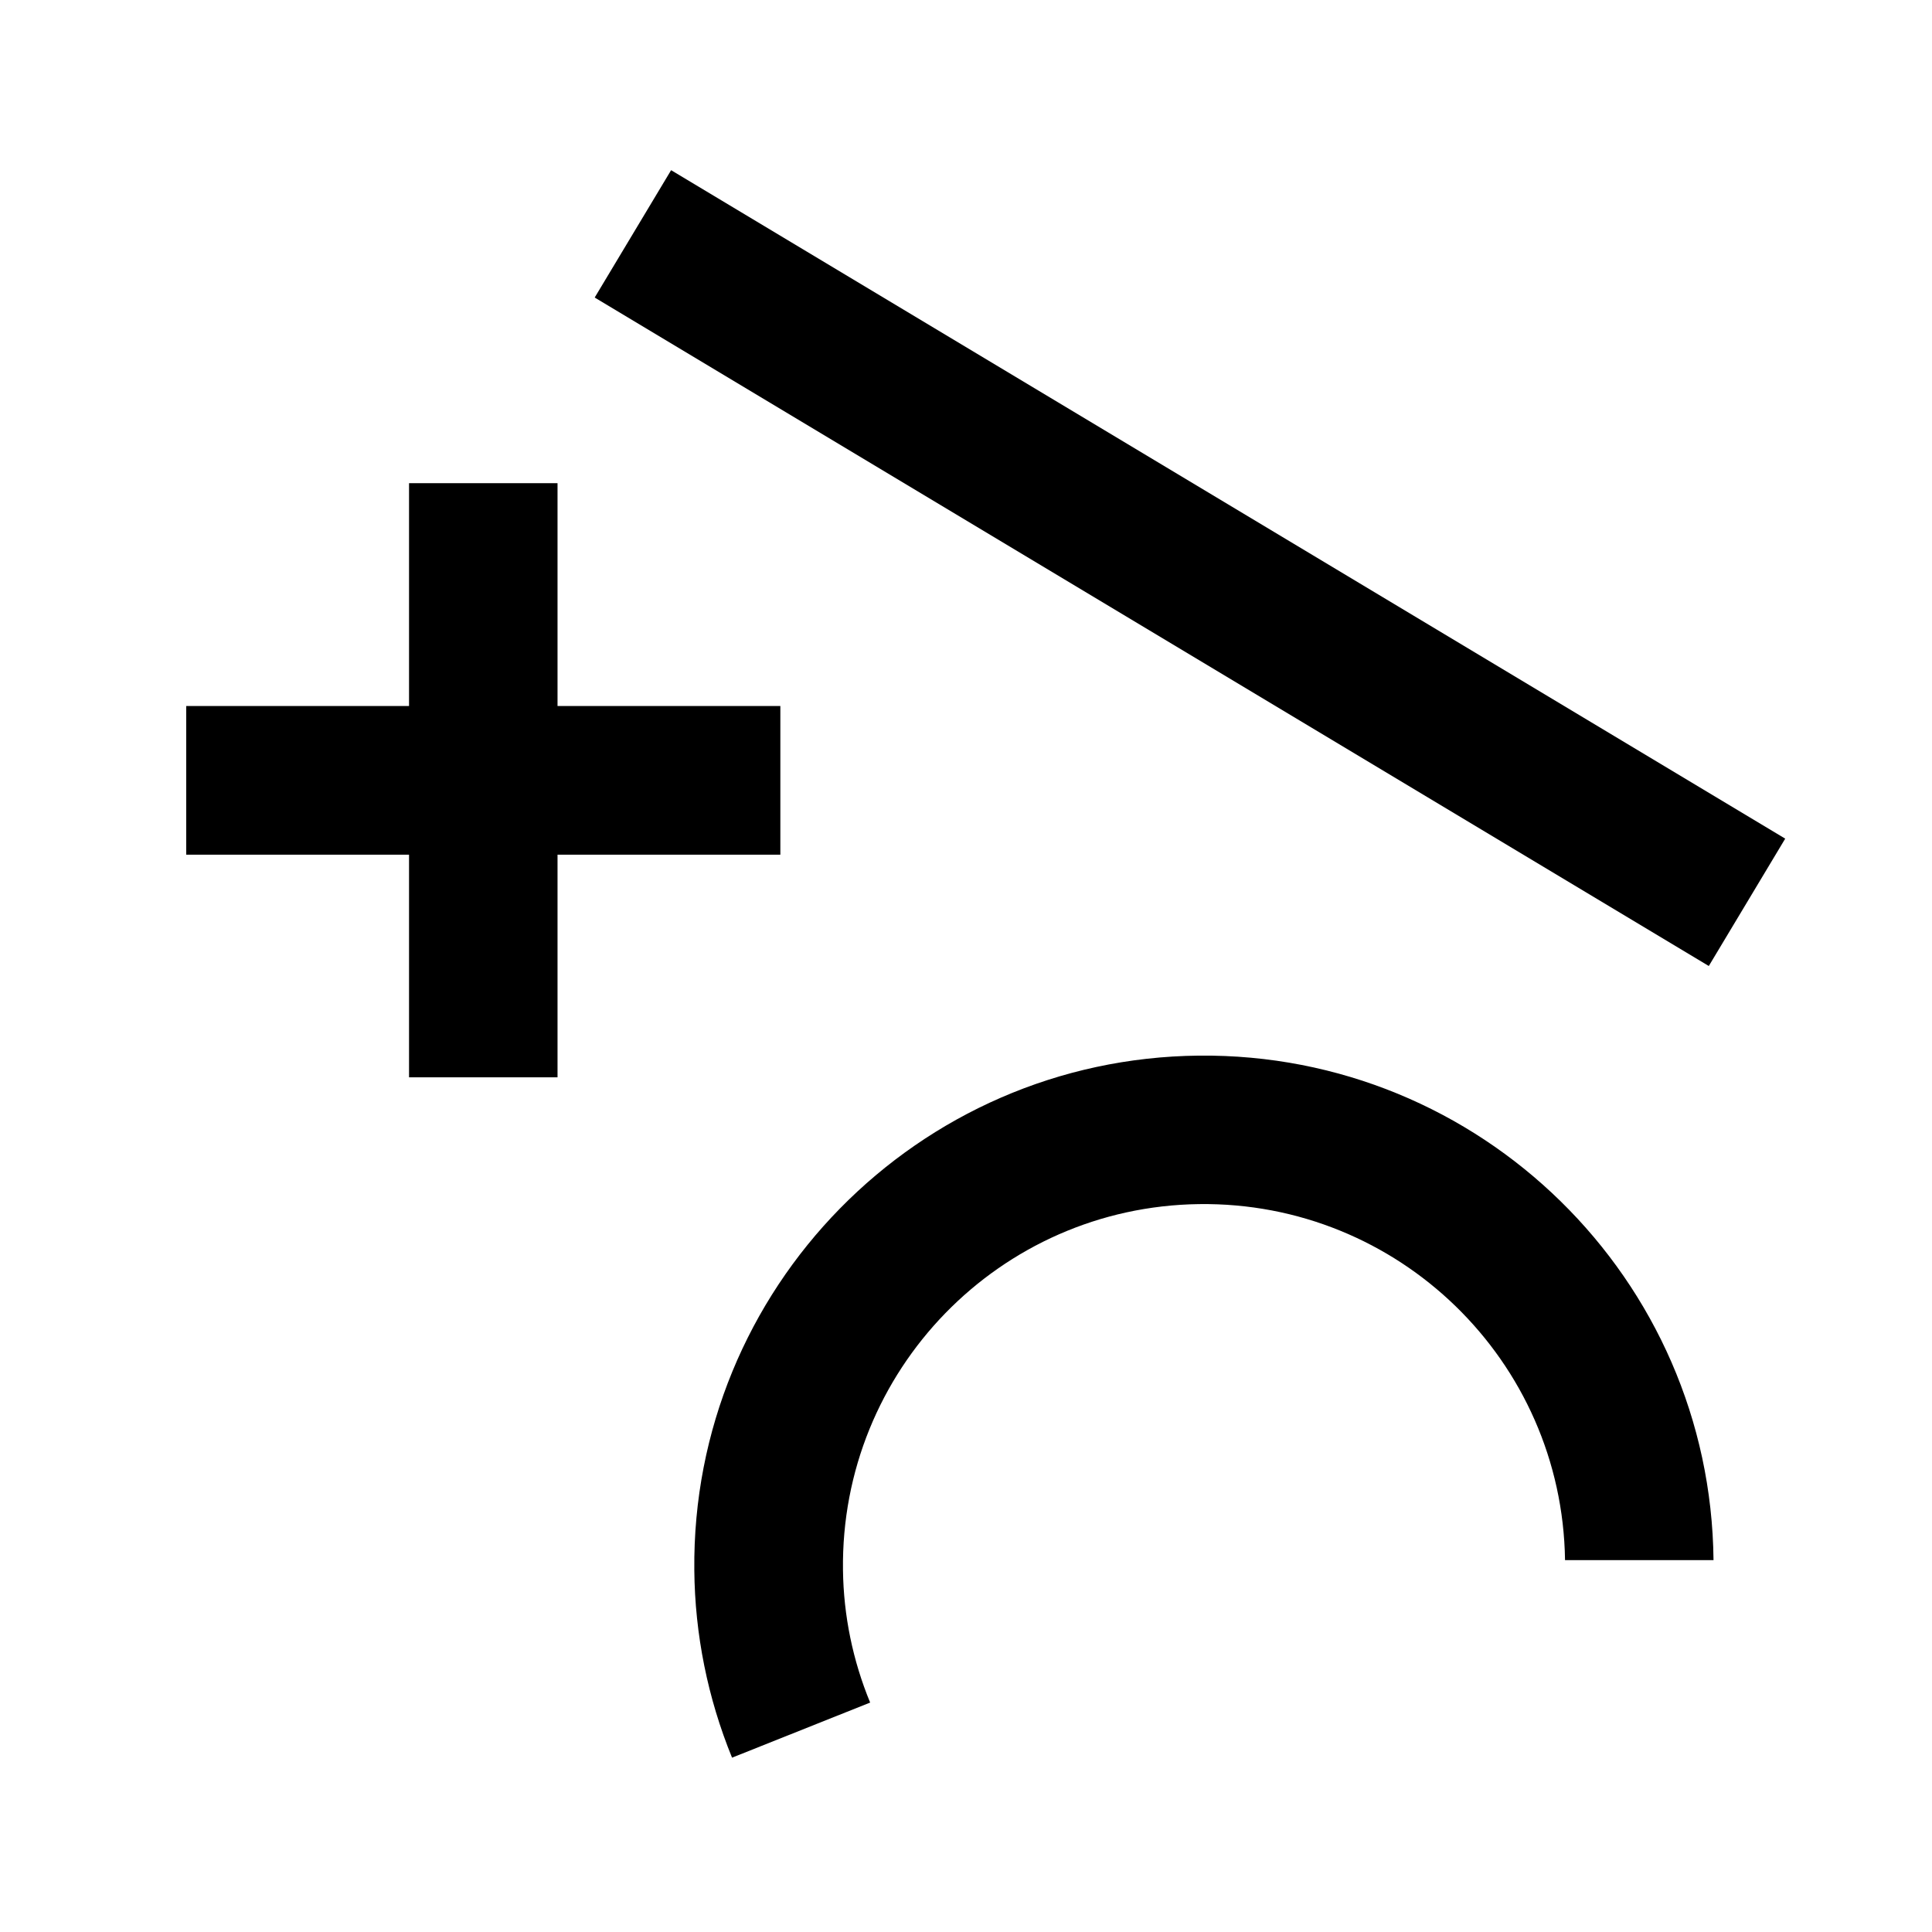 <?xml version="1.0" encoding="utf-8"?>
<!-- Generator: Adobe Illustrator 19.0.0, SVG Export Plug-In . SVG Version: 6.00 Build 0)  -->
<svg version="1.1" xmlns="http://www.w3.org/2000/svg" xmlns:xlink="http://www.w3.org/1999/xlink" x="0px" y="0px"
	 viewBox="0 0 1024 1024" style="enable-background:new 0 0 1024 1024;" xml:space="preserve">
<g id="_x30_">
</g>
<g id="_x33_">
	<g id="ARC_1_">
		<g id="XMLID_1_">
			<g>
				<path d="M908.2,826.9h-78.7c-1.5-105.7-88.3-190.1-194-188.7s-190.1,88.3-188.7,194c0.3,24.1,5.2,47.9,14.4,70.2L388,931.6
					c-12.9-31.6-19.7-65.3-20-99.4C366.5,683.1,486.3,561,635.4,559.5C784.6,558,906.7,677.8,908.2,826.9z"/>
				<polygon points="413.6,374.2 413.6,453 295.5,453 295.5,571 216.8,571 216.8,453 98.7,453 98.7,374.2 216.8,374.2 216.8,256.1 
					295.5,256.1 295.5,374.2 				"/>
				<polygon points="946.2,444.5 905.7,512 315.2,157.7 355.7,90.2 				"/>
			</g>
			<g>
			</g>
		</g>
	</g>
</g>
<g id="_x36_">
</g>
</svg>

